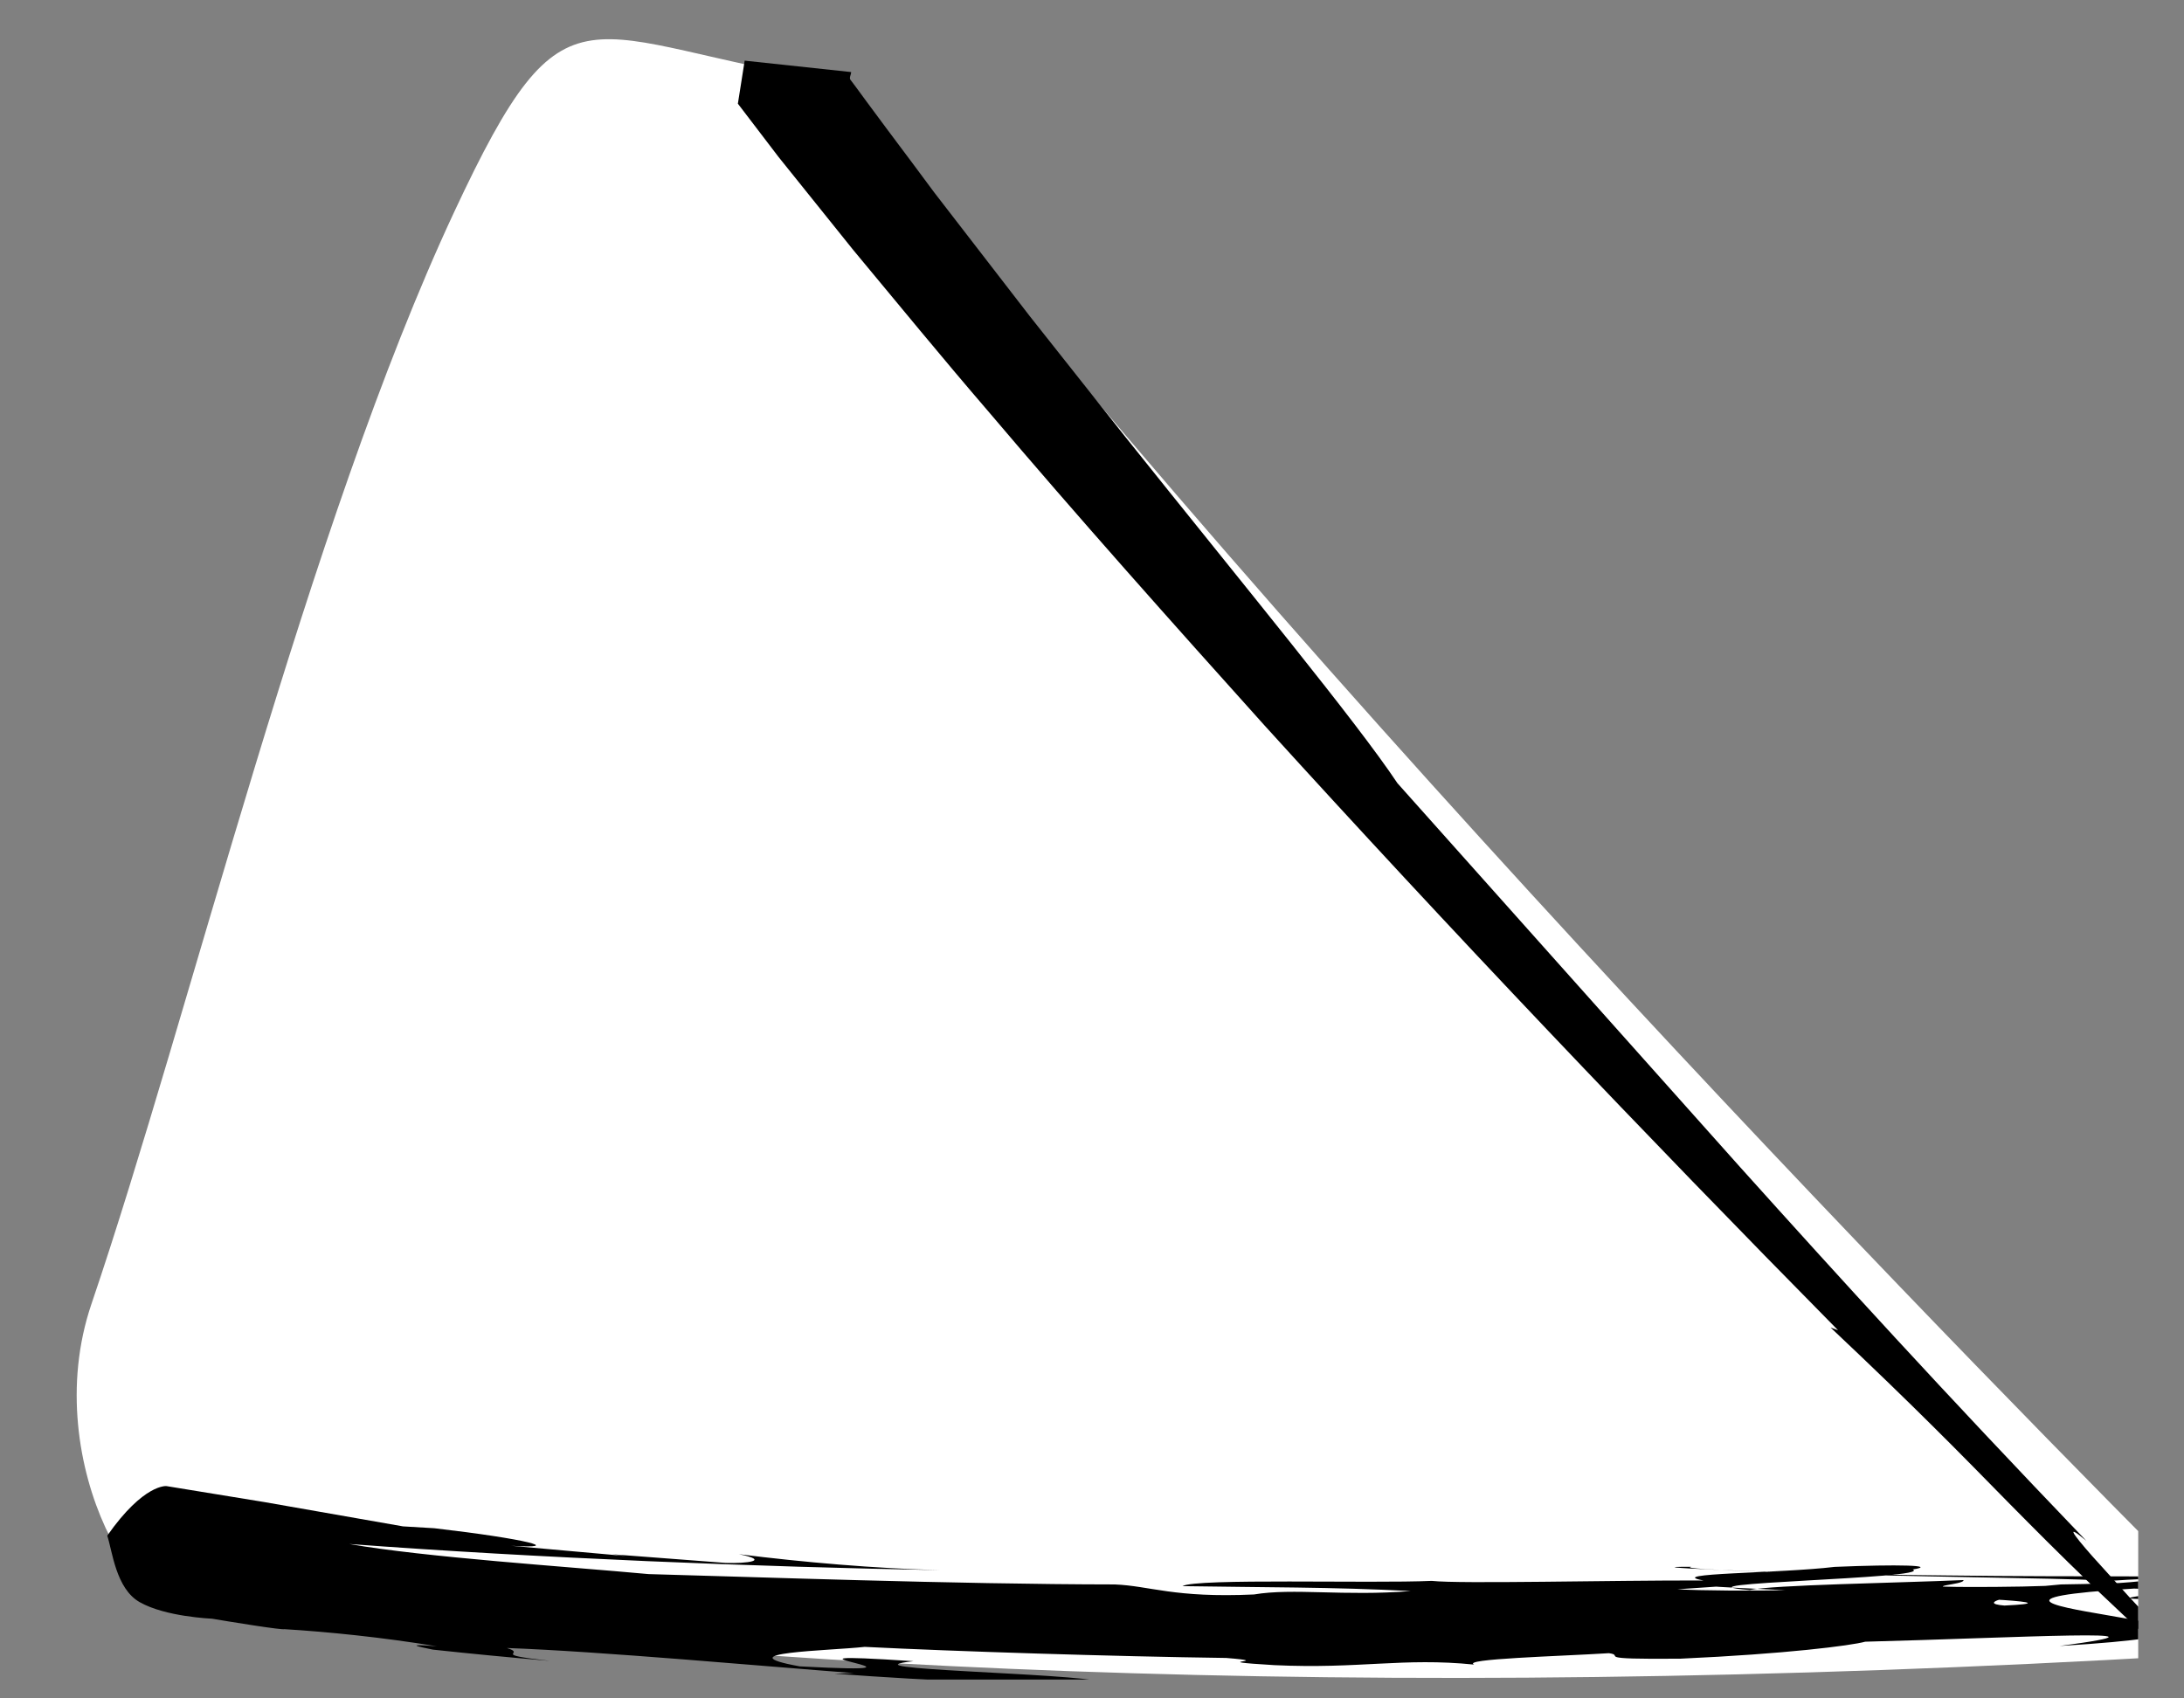 <?xml version="1.0" encoding="UTF-8" standalone="no"?><!DOCTYPE svg PUBLIC "-//W3C//DTD SVG 1.1//EN" "http://www.w3.org/Graphics/SVG/1.1/DTD/svg11.dtd"><svg width="100%" height="100%" viewBox="0 0 27 21" version="1.1" xmlns="http://www.w3.org/2000/svg" xmlns:xlink="http://www.w3.org/1999/xlink" xml:space="preserve" xmlns:serif="http://www.serif.com/" style="fill-rule:evenodd;clip-rule:evenodd;stroke-linejoin:round;stroke-miterlimit:2;"><rect x="0" y="0" width="27" height="21" fill="#808080" stroke="none"/><rect id="popR" x="0" y="0.436" width="26.434" height="20.331" style="fill:none;"/><clipPath id="_clip1"><rect x="0" y="0.436" width="26.434" height="20.331"/></clipPath><g clip-path="url(#_clip1)"><g><g><path d="M26.987,20.473c-10.196,0.595 -18.27,0.166 -24.615,-0.756c-0.507,0.58 -1.925,-1.584 -1.241,-3.595c1.211,-3.56 2.674,-9.623 4.482,-13.497c1.405,-3.009 1.558,-2.122 4.739,-1.611c5.955,7.666 14.499,16.34 16.91,18.751c0.253,0.253 0.082,0.687 -0.275,0.708" style="fill:#fff;fill-rule:nonzero;"/><path d="M10.522,0.891c0.001,0.033 -0.031,0.075 -0.004,0.101l0.064,0.085l0.126,0.172l0.267,0.36c0.192,0.255 0.383,0.512 0.575,0.771c0.394,0.51 0.791,1.024 1.182,1.531c0.397,0.502 0.79,0.998 1.169,1.477c1.523,1.908 2.861,3.525 3.375,4.296c1.769,1.983 3.008,3.371 4.239,4.75c1.236,1.374 2.47,2.733 4.277,4.617c-0.261,-0.217 -0.175,-0.093 0.071,0.187c0.126,0.139 0.289,0.318 0.466,0.515c0.09,0.097 0.185,0.198 0.281,0.301l0.143,0.154l0.018,0.02l0.01,0.009l0.002,0.003l0.001,0.001c-0.034,0.035 0.301,-0.3 0.16,-0.159l0.001,-0.002c0.005,-0.006 0.013,-0.012 0.02,-0.017c0.007,-0.007 0.018,-0.012 0.018,-0.012c0.003,0.005 -0.05,-0.004 -0.03,0c0.019,0.008 0.019,0.038 0.007,-0.024l-0.017,-0.259l-0.022,0.001l-0.041,0c-0.027,0.001 -0.053,0.001 -0.078,0.002c-0.051,0 -0.099,0.001 -0.143,0.001c-0.088,0 -0.16,0 -0.216,-0.001c-0.11,-0.002 -0.146,-0.01 -0.073,-0.025c0.036,-0.007 0.098,-0.016 0.192,-0.028c0.048,-0.005 0.103,-0.011 0.164,-0.018c0.032,-0.003 0.066,-0.007 0.101,-0.01l0.055,-0.006l0.028,-0.003l0.015,-0.001l0.007,-0.001l0.006,0c0.01,0.152 -0.019,-0.342 0.022,0.341c0.005,0.059 0.014,0.047 0,0.037c-0.014,-0.012 -0.014,-0.006 0.005,-0.005c0.017,0.003 0.031,-0.01 0.002,0.009l-0.014,0.011l-0.288,0.286l-0.05,-0.045l-0.095,-0.089c-0.25,-0.236 -0.471,-0.445 -0.671,-0.634c-0.398,-0.382 -0.708,-0.696 -1.006,-0.997c-0.594,-0.605 -1.14,-1.167 -2.212,-2.178l0.092,0.033c-2.41,-2.443 -4.778,-4.932 -7.093,-7.481c-1.151,-1.281 -2.298,-2.566 -3.416,-3.885c-0.563,-0.654 -1.112,-1.325 -1.665,-1.99l-0.925,-1.152l-0.502,-0.658l0.084,-0.532" style="fill-rule:nonzero;"/><path d="M2.625,20.015c-0.008,-0.001 -0.579,-0.023 -0.898,-0.205c-0.296,-0.168 -0.338,-0.634 -0.401,-0.822c0.453,-0.646 0.732,-0.613 0.732,-0.613c0.424,0.069 0.831,0.135 1.213,0.198c0.858,0.15 1.501,0.263 1.711,0.3l0.387,0.023c1.139,0.132 1.621,0.257 0.951,0.217l1.411,0.126l-0.162,-0.021l1.405,0.107c0.26,0.008 0.557,-0.028 0.161,-0.108c0.794,0.1 1.688,0.177 2.486,0.197c-2.222,-0.038 -4.983,-0.15 -7.303,-0.323c0.942,0.165 2.667,0.277 3.7,0.372c1.239,0.033 3.782,0.126 5.763,0.128c0.435,0.017 0.732,0.169 1.721,0.124c0.484,-0.082 1.116,0.024 1.938,-0.042c-0.944,-0.051 -1.866,-0.045 -2.822,-0.061c0.166,-0.1 2.326,-0.031 3.082,-0.065c0.356,0.039 2.201,-0.008 3.36,-0.005c-0.506,-0.092 0.935,-0.086 1.621,-0.168c0.781,-0.033 1.282,-0.02 0.966,0.032c0.258,0.115 -3.111,0.166 -2.017,0.254c0.286,-0.064 1.819,-0.087 2.644,-0.123c0.013,0.062 -0.562,0.071 -0.024,0.108c0.918,-0.047 1.895,-0.032 2.419,-0.122c-0.173,-0.008 -0.551,0.023 -0.82,0.039c0.598,-0.034 -1.028,-0.047 -2.605,-0.084c-1.578,-0.042 -3.107,-0.108 -2.336,-0.105c-0.2,0.033 1.501,0.093 3.156,0.107c1.655,0.021 3.264,0 2.867,0.028c-0.728,0.069 0.528,0.084 -0.226,0.146l-0.842,-0.031c-1.03,0.081 -1.448,0.2 -1.083,0.229c0.865,-0.041 -0.369,-0.095 -1.631,-0.141c-1.261,-0.055 -2.552,-0.116 -1.813,-0.101l-0.599,0.041c0.626,0.034 2.301,0.017 2.944,-0.076c0.006,0.061 0.85,0.05 1.551,0.039l0.247,-0.023c0.724,-0.007 1.734,-0.075 1.27,0.031c-4.247,0.214 2.829,0.477 -1.287,0.73c1.722,-0.228 -0.588,-0.099 -2.403,-0.053c-0.174,0.048 -0.979,0.151 -2.285,0.21c-1.131,0.01 -0.667,-0.037 -0.883,-0.068c-0.626,0.039 -1.825,0.07 -1.667,0.141c-0.882,-0.089 -1.41,0.056 -2.468,0.007c-0.931,-0.056 0.063,-0.036 -0.597,-0.089c-1.397,-0.019 -3.357,-0.081 -4.469,-0.137c-0.433,0.048 -1.752,0.069 -0.803,0.241c2.121,0.113 -0.799,-0.211 1.406,-0.064c-0.958,0.106 1.951,0.142 2.35,0.258c-0.708,0.05 -2.136,-0.014 -3.328,-0.104l0.241,-0.007c-1.051,-0.079 -3.149,-0.27 -4.29,-0.31c0.262,0.079 -0.238,0.072 0.532,0.159c-0.482,-0.041 -0.964,-0.087 -1.446,-0.139c-0.182,-0.037 -0.368,-0.075 0.05,-0.041c-0.677,-0.112 -1.359,-0.18 -1.886,-0.212c-0.018,0.005 -0.16,-0.013 -0.37,-0.045c-0.091,-0.014 -0.2,-0.031 -0.323,-0.051c-0.062,-0.01 -0.128,-0.021 -0.198,-0.033Z" style="fill-rule:nonzero;"/></g></g></g></svg>